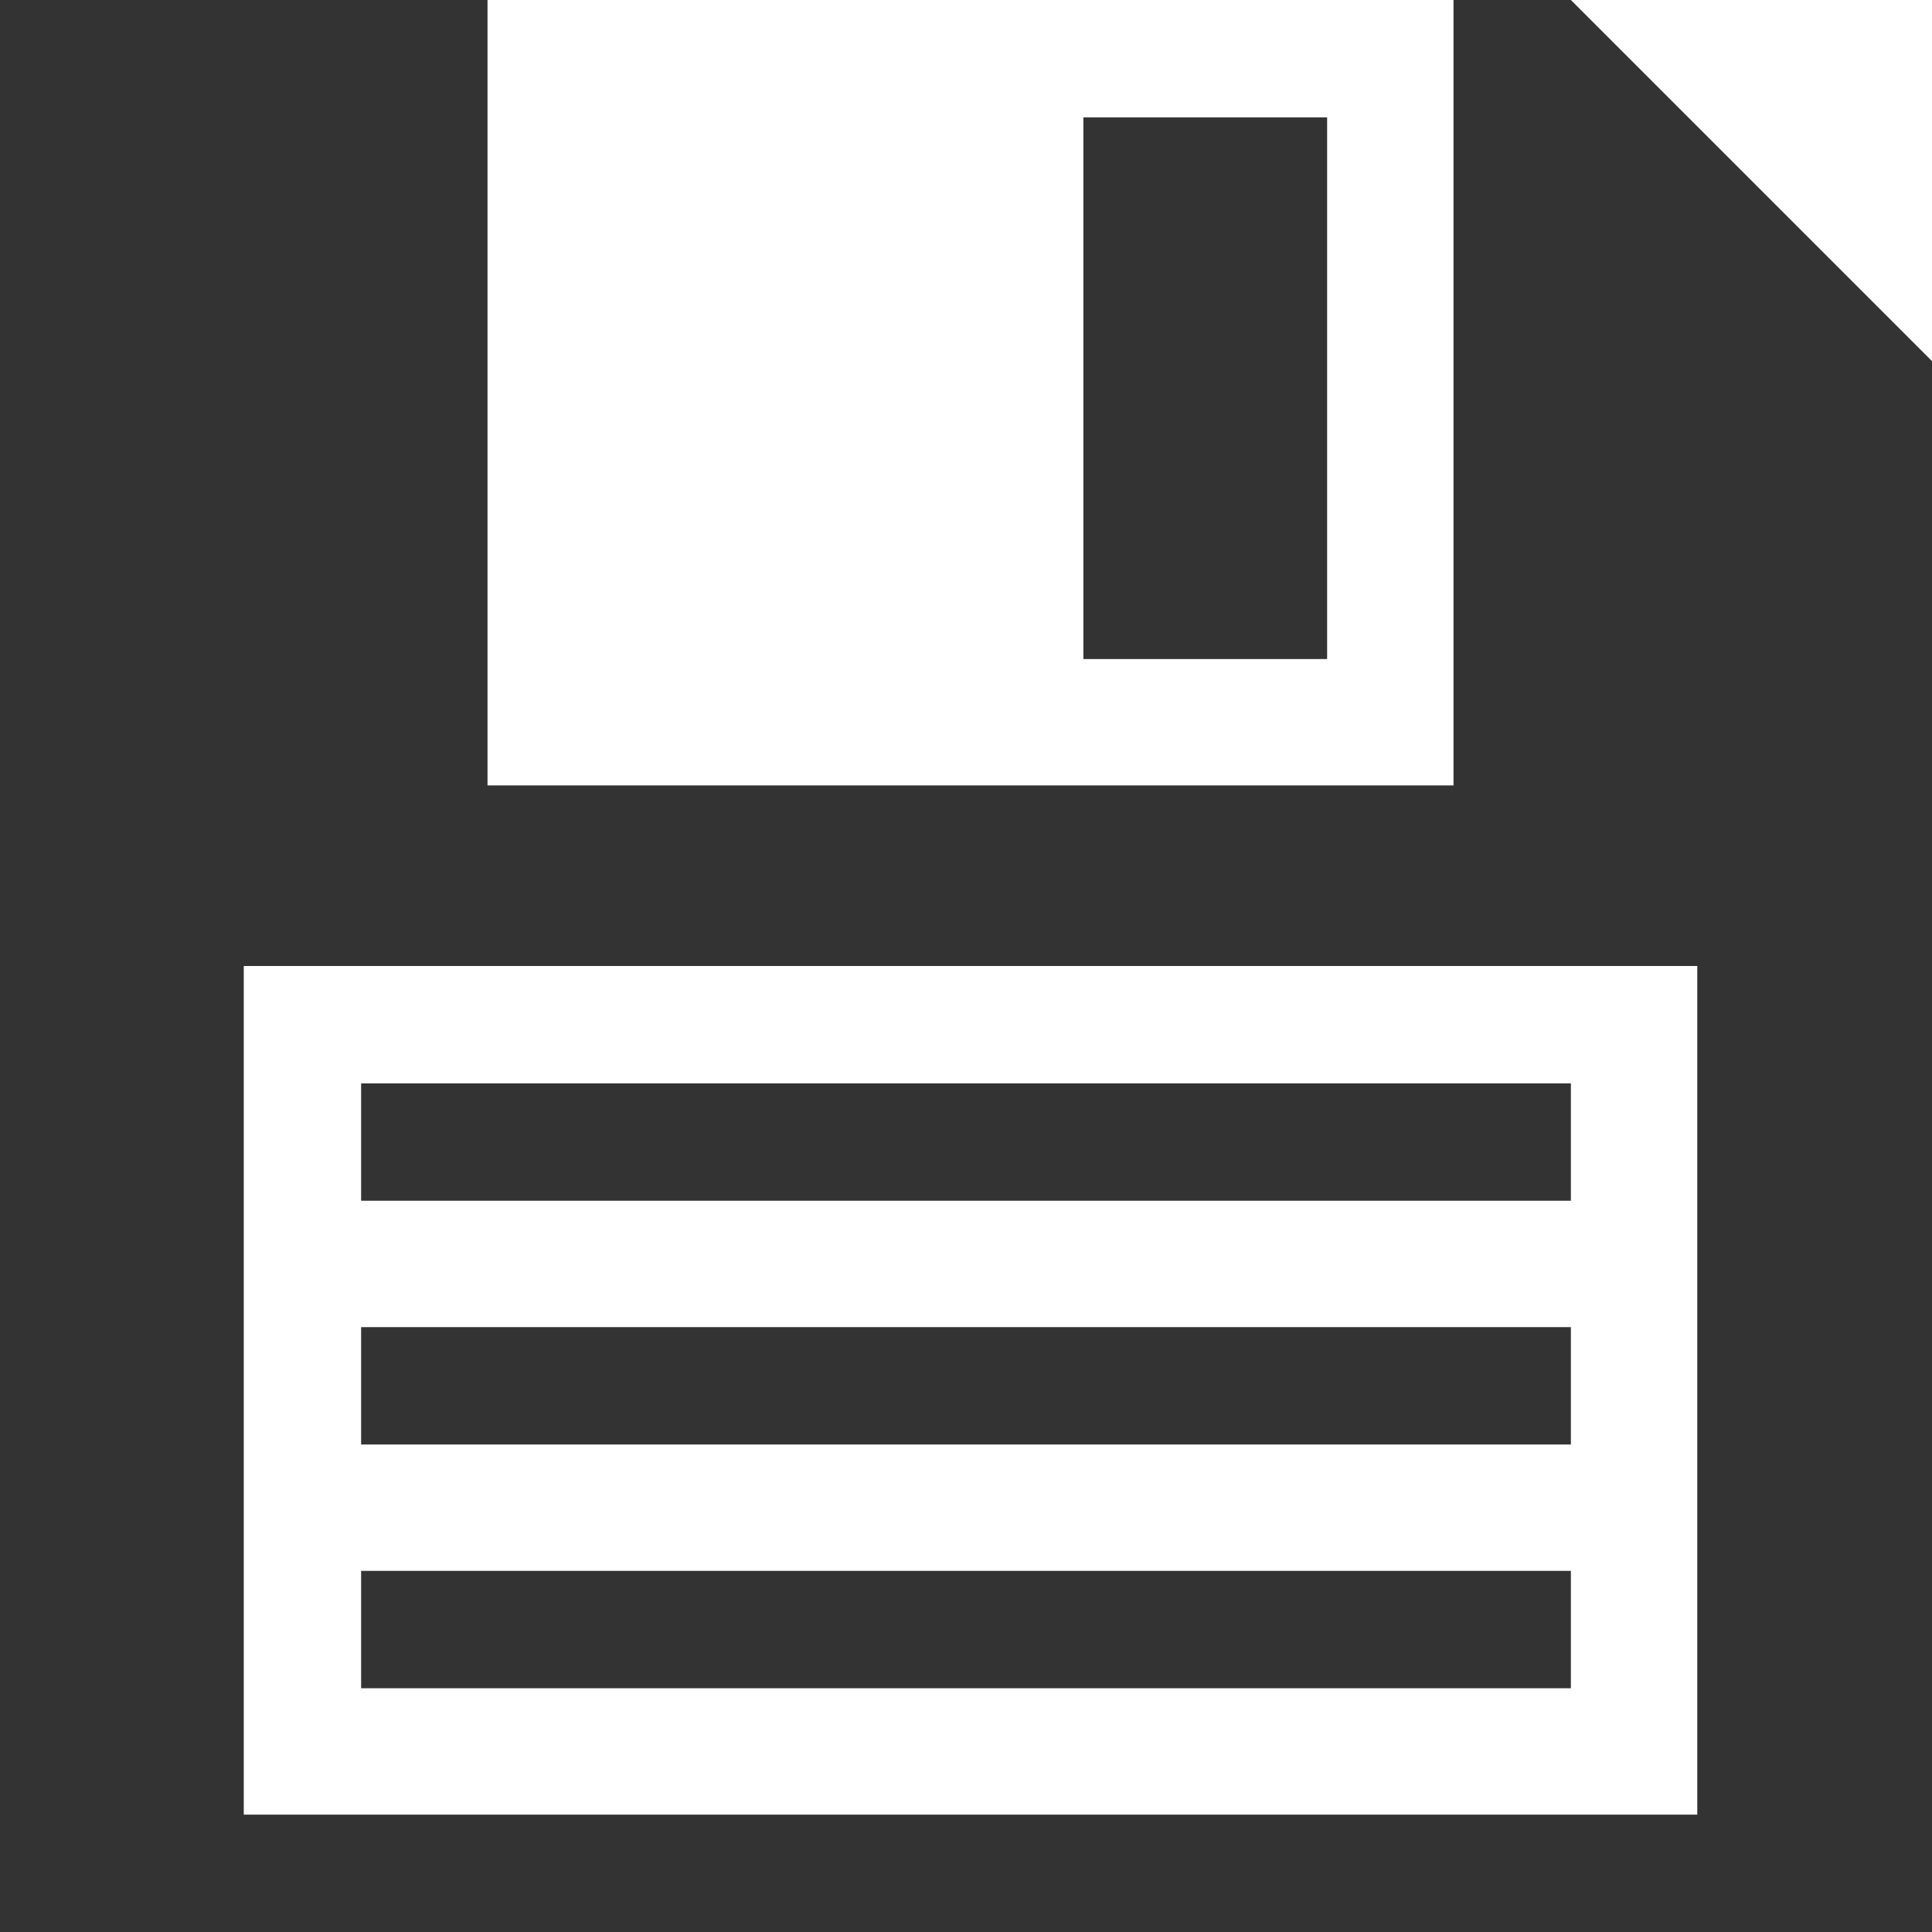 <?xml version="1.0" encoding="utf-8"?>
<!-- Generator: Adobe Illustrator 19.1.0, SVG Export Plug-In . SVG Version: 6.00 Build 0)  -->
<svg version="1.1" id="Capa_1" xmlns="http://www.w3.org/2000/svg" xmlns:xlink="http://www.w3.org/1999/xlink" x="0px" y="0px"
	 viewBox="-468 270.6 21.4 21.4" style="enable-background:new -468 270.6 21.4 21.4;" xml:space="preserve">
<style type="text/css">
	.st0{fill:#333333;}
</style>
<g>
	<g>
		<g>
			<path class="st0" d="M-468,270.6h5.4v8.7h10.7v-8.7h1.3l4,4V292H-468V270.6L-468,270.6z M-465.3,281.3v9.4h16.1v-9.4
				C-449.3,281.3-465.3,281.3-465.3,281.3z"/>
			<g>
				<rect x="-464" y="282.6" class="st0" width="13.4" height="1.3"/>
				<rect x="-464" y="285.3" class="st0" width="13.4" height="1.3"/>
				<rect x="-464" y="288" class="st0" width="13.4" height="1.3"/>
			</g>
			<rect x="-456" y="271.9" class="st0" width="2.7" height="6"/>
		</g>
	</g>
</g>
</svg>
